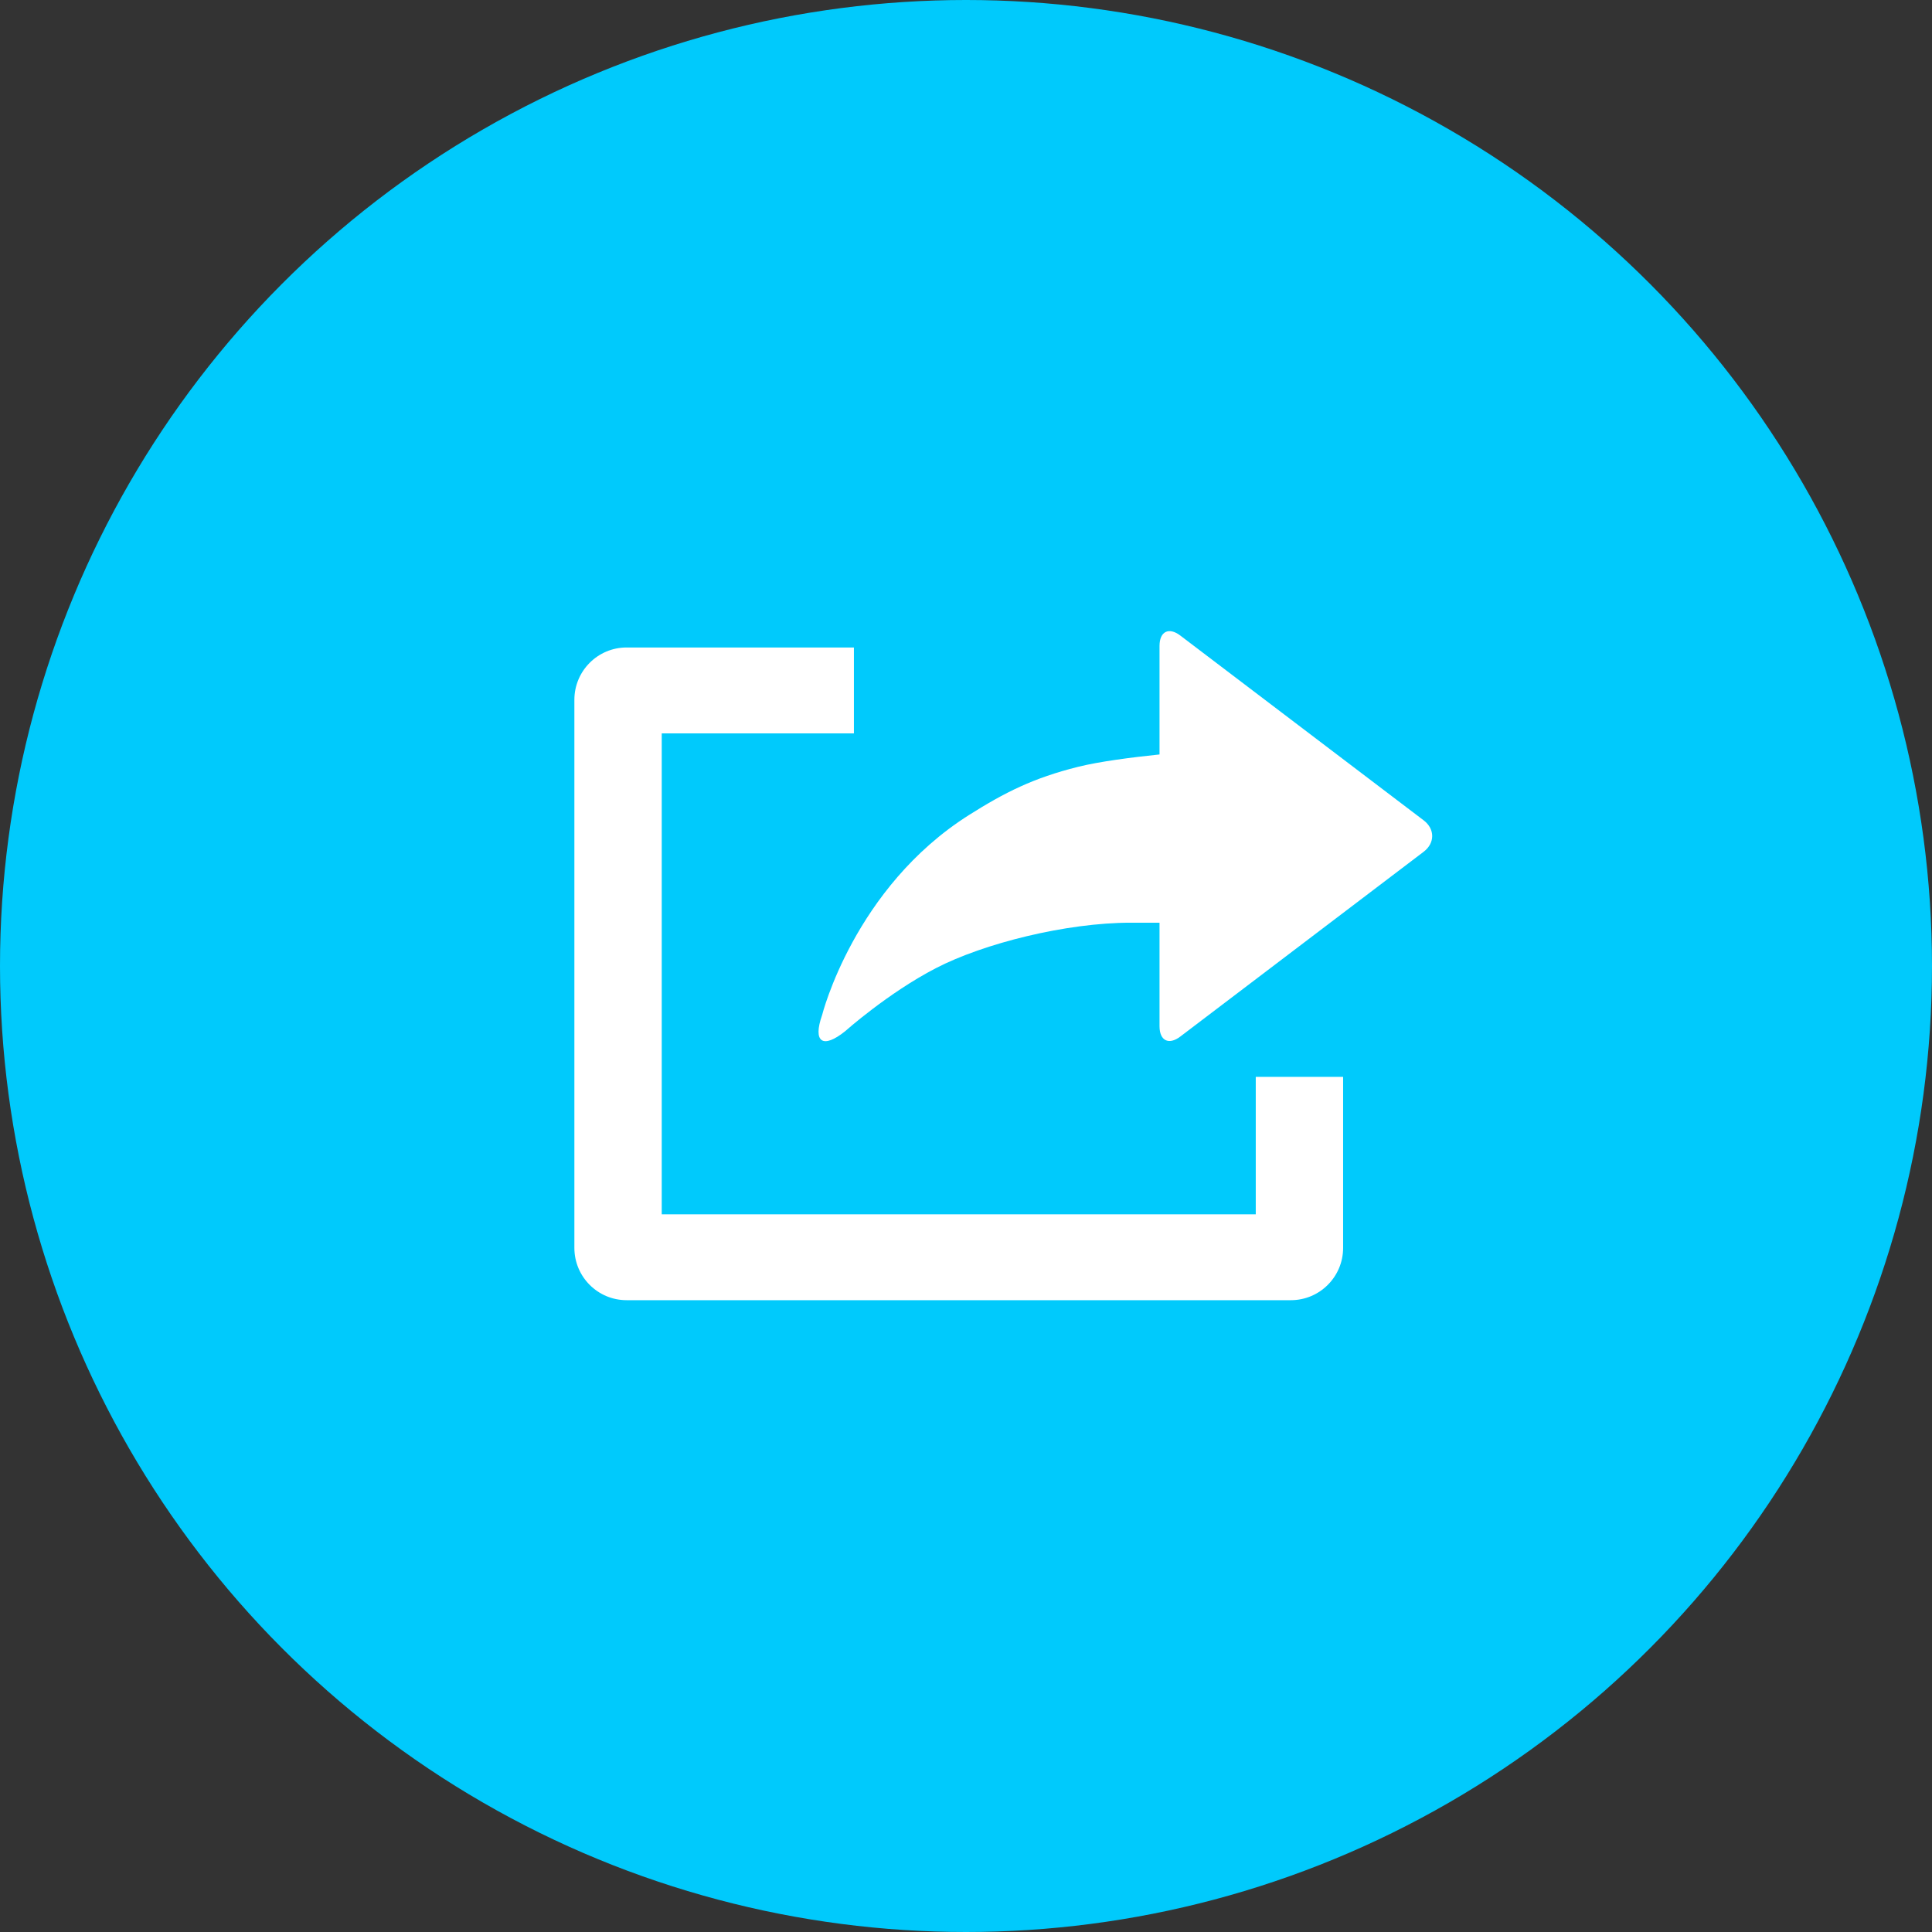 <?xml version="1.0" encoding="UTF-8"?>
<svg width="148px" height="148px" viewBox="0 0 148 148" version="1.1" xmlns="http://www.w3.org/2000/svg" xmlns:xlink="http://www.w3.org/1999/xlink">
    <rect x="0" y="0" width="148" height="148" fill="#333333" stroke="none"/>
    <!-- Generator: Sketch 56.2 (81672) - https://sketch.com -->
    <title>icon</title>
    <desc>Created with Sketch.</desc>
    <g id="组件" stroke="none" stroke-width="1" fill="none" fill-rule="evenodd">
        <g id="接口_开放接口_转发按钮_icon">
            <g id="icon">
                <circle id="椭圆形" fill="#00CAFC" cx="74" cy="74" r="74"></circle>
                <g id="接口/开放接口/转发按钮/icon" transform="translate(34, 34)">
                    <g id="icon/我的收藏/语音_72" stroke-width="1"></g>
                    <path d="M31.414,15.6 L31.414,22.179 L16.692,22.179 L16.692,59.021 L62.197,59.021 L62.197,48.495 L68.889,48.495 L68.889,61.593 C68.889,63.806 67.094,65.6 64.888,65.6 L14.001,65.6 C11.791,65.6 10,63.806 10,61.593 L10,19.607 C10,17.394 11.795,15.6 14.001,15.6 L31.414,15.6 Z M54.825,36.683 L52.629,36.683 C47.667,36.683 41.352,38.271 37.693,40.166 C34.033,42.061 30.747,44.992 30.747,44.992 C29.031,46.376 28.245,45.841 28.977,43.76 C28.977,43.76 31.425,33.991 40.244,28.425 C42.955,26.715 45.147,25.598 48.583,24.743 C50.219,24.335 52.688,24.017 54.825,23.795 L54.825,15.475 C54.825,14.371 55.539,14.019 56.412,14.682 L75.057,28.84 C75.933,29.505 75.93,30.587 75.057,31.25 L56.412,45.408 C55.536,46.073 54.825,45.727 54.825,44.615 L54.825,36.683 Z" id="分享" fill="#FFFFFF"></path>
                </g>
            </g>
        </g>
    </g>
</svg>